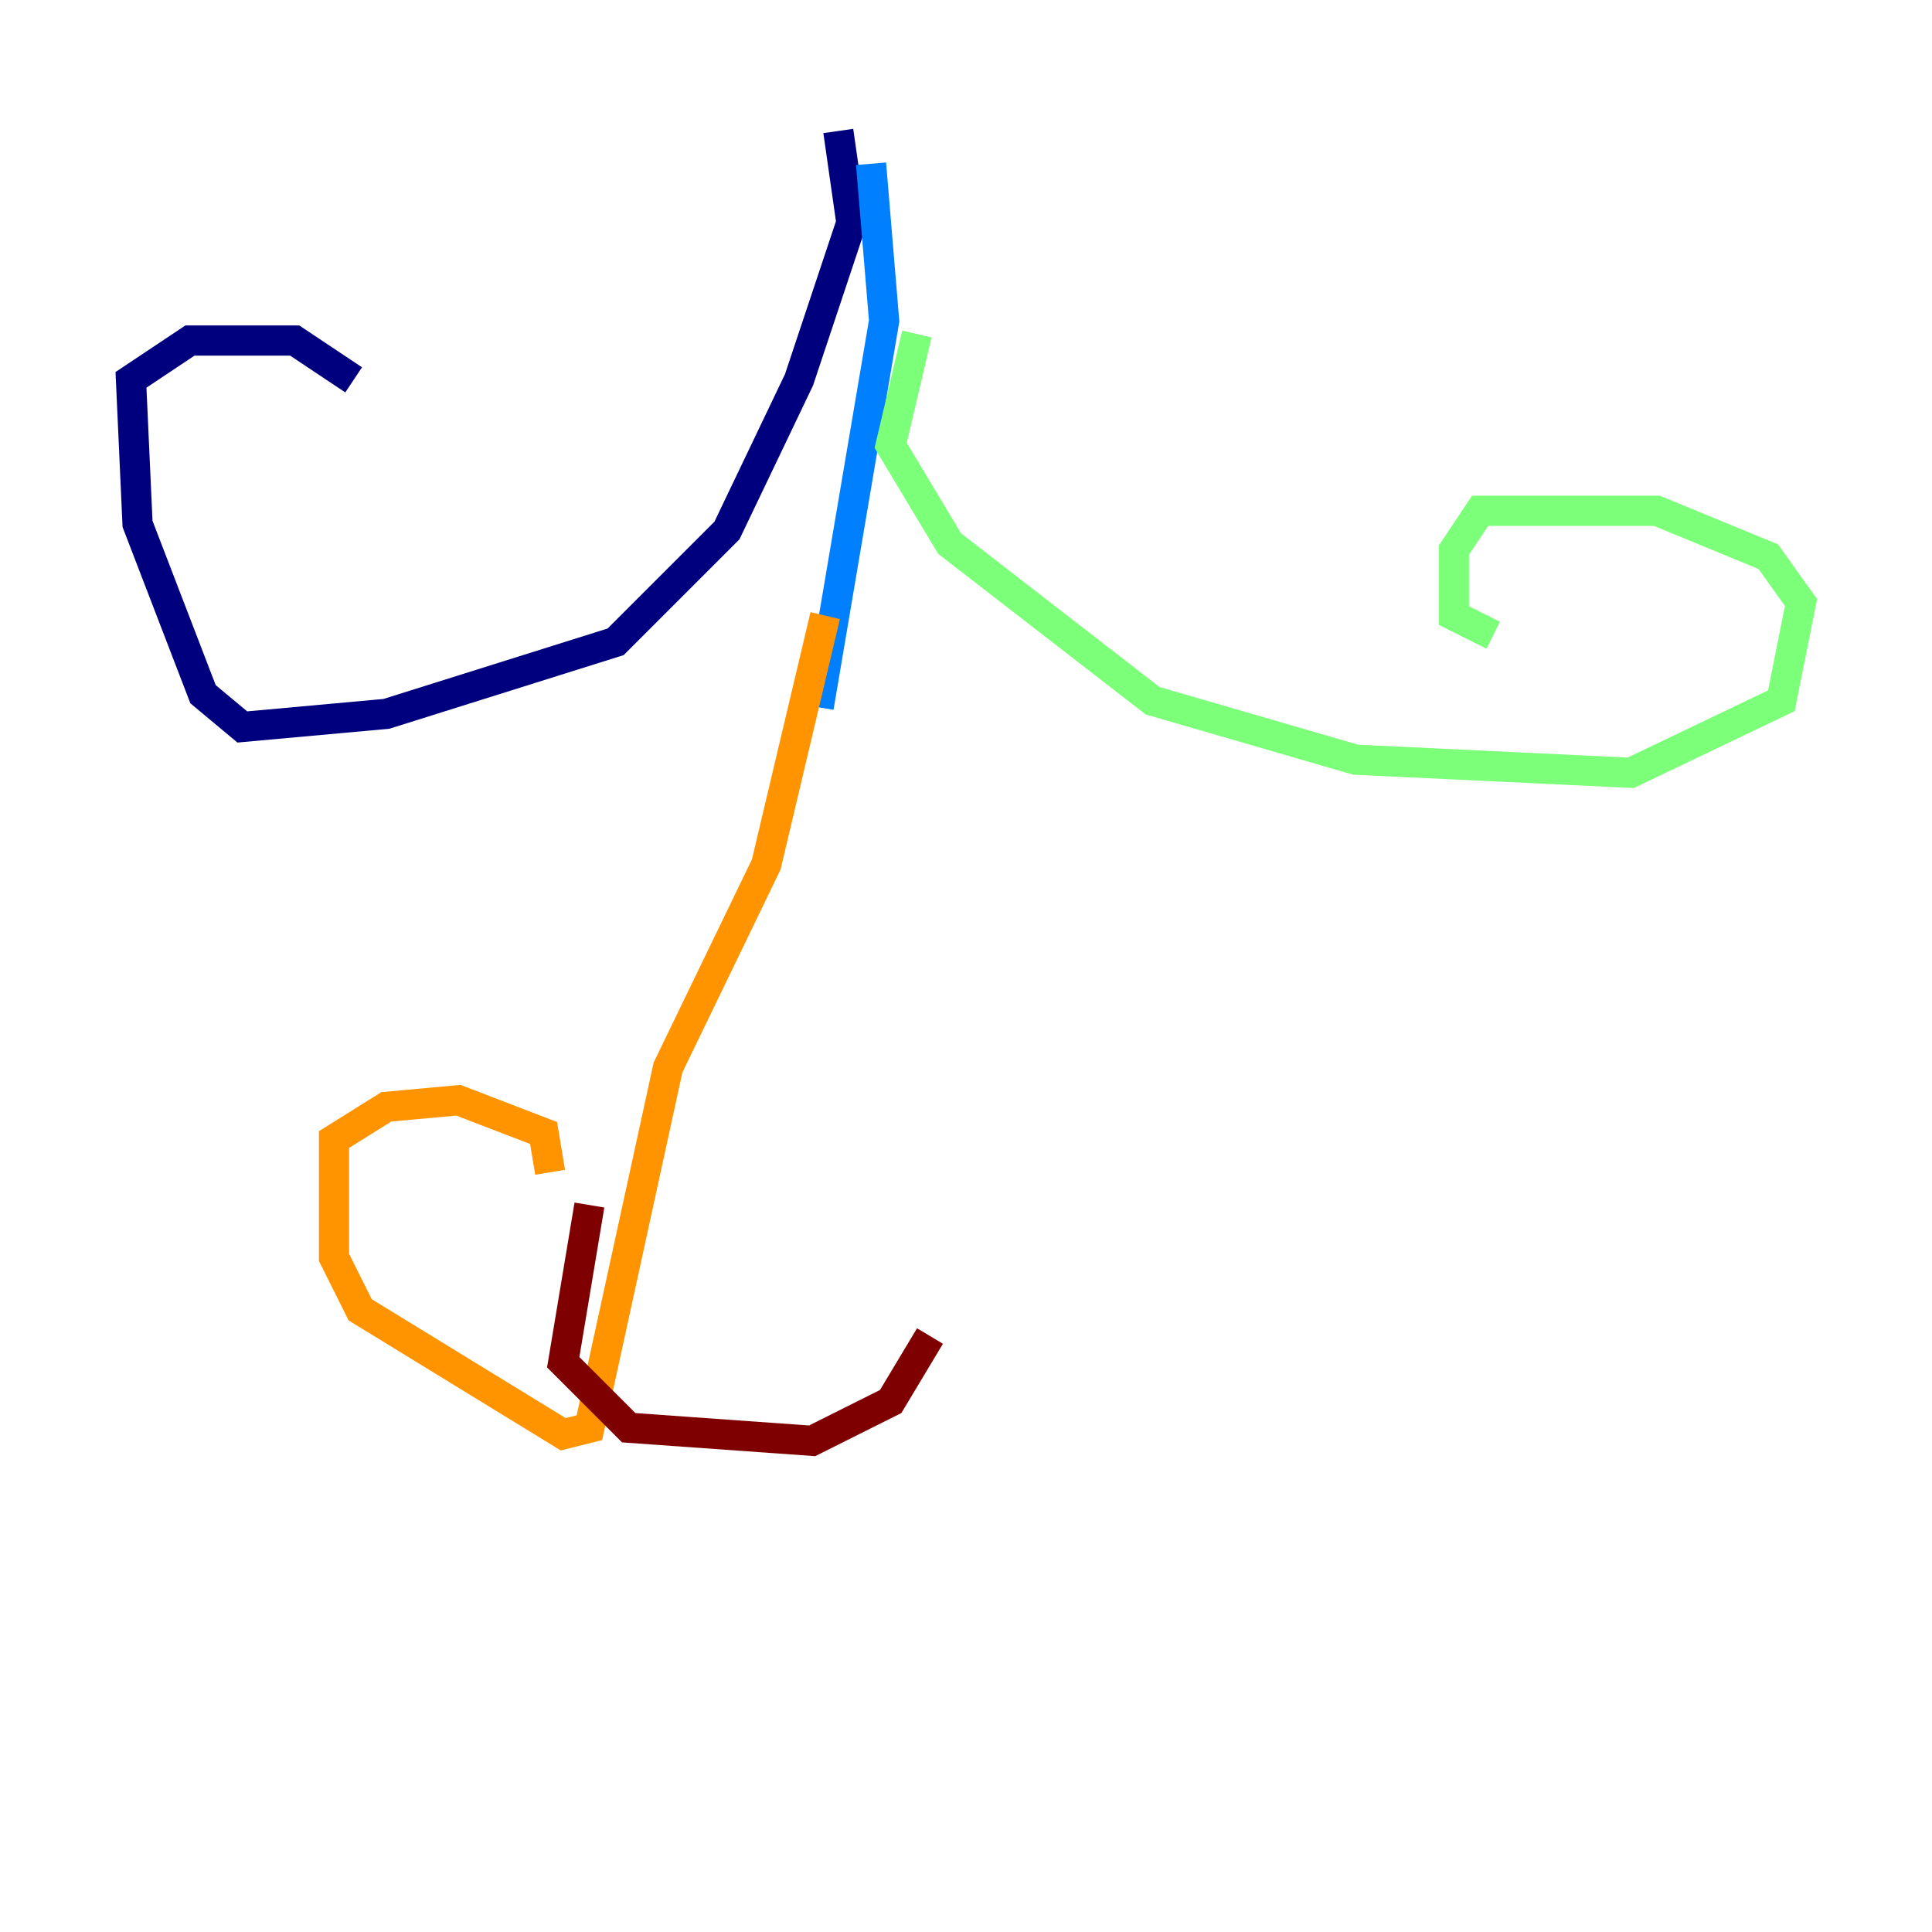 <?xml version="1.0" encoding="utf-8" ?>
<svg baseProfile="tiny" height="128" version="1.2" viewBox="0,0,128,128" width="128" xmlns="http://www.w3.org/2000/svg" xmlns:ev="http://www.w3.org/2001/xml-events" xmlns:xlink="http://www.w3.org/1999/xlink"><defs /><polyline fill="none" points="55.539,8.678 56.407,14.752 52.936,25.166 48.163,35.146 40.786,42.522 25.6,47.295 16.054,48.163 13.451,45.993 9.112,34.712 8.678,25.166 12.583,22.563 19.525,22.563 23.43,25.166" stroke="#00007f" stroke-width="2" /><polyline fill="none" points="57.709,10.848 58.576,21.261 54.237,46.861" stroke="#0080ff" stroke-width="2" /><polyline fill="none" points="60.746,22.129 59.01,29.505 62.915,36.014 76.366,46.427 89.817,50.332 108.041,51.2 118.02,46.427 119.322,39.919 117.153,36.881 109.776,33.844 98.061,33.844 96.325,36.447 96.325,40.786 98.929,42.088" stroke="#7cff79" stroke-width="2" /><polyline fill="none" points="54.671,40.786 50.766,57.275 44.258,70.725 39.051,94.59 37.315,95.024 23.864,86.78 22.129,83.308 22.129,75.498 25.6,73.329 30.373,72.895 36.014,75.064 36.447,77.668" stroke="#ff9400" stroke-width="2" /><polyline fill="none" points="39.051,79.837 37.315,90.251 41.654,94.59 53.803,95.458 59.01,92.854 61.614,88.515" stroke="#7f0000" stroke-width="2" /></svg>